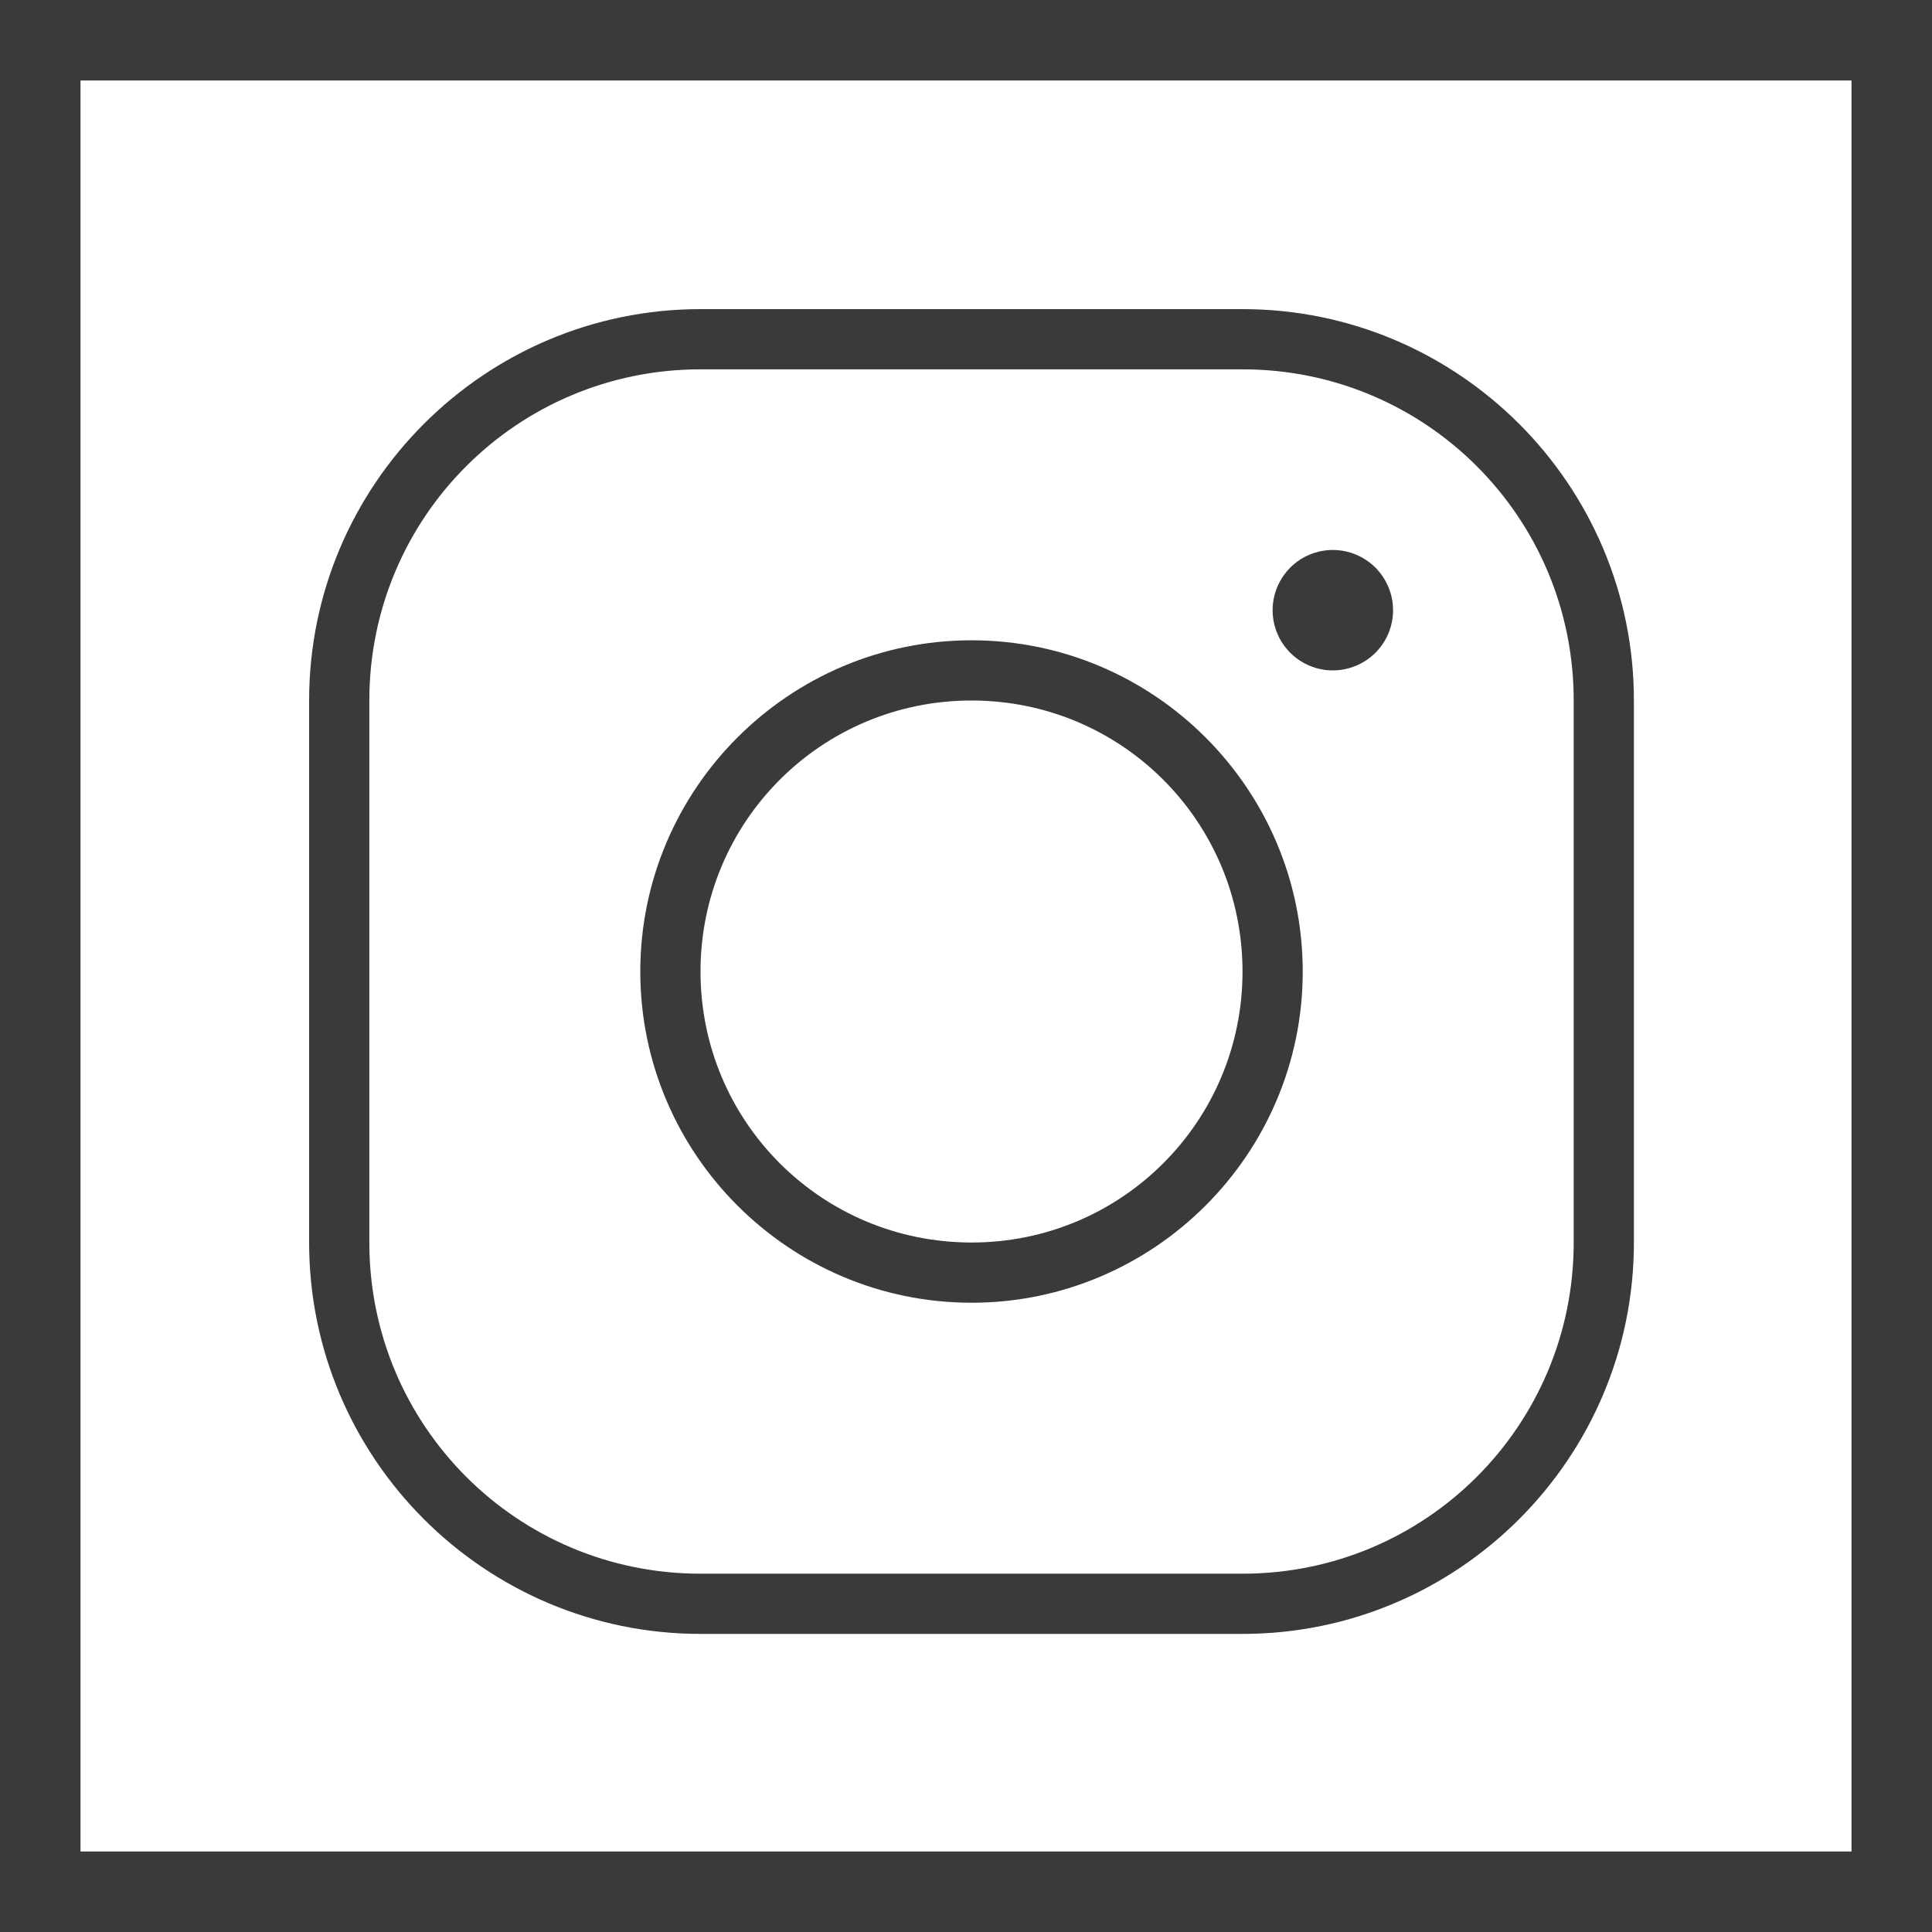 <svg width="24" height="24" viewBox="0 0 24 24" fill="none" xmlns="http://www.w3.org/2000/svg">
<path d="M0.5 0.5H23.5V23.5H0.5V0.5Z" stroke="#3A3A3B"/>
<path d="M8.702 3.84C6.021 3.84 3.84 6.021 3.84 8.702V15.435C3.84 18.116 6.021 20.297 8.702 20.297H15.435C18.116 20.297 20.297 18.116 20.297 15.435V8.702C20.297 6.021 18.116 3.84 15.435 3.84H8.702ZM8.702 4.588H15.435C17.711 4.588 19.549 6.426 19.549 8.702V15.435C19.549 17.711 17.711 19.549 15.435 19.549H8.702C6.426 19.549 4.588 17.711 4.588 15.435V8.702C4.588 6.426 6.426 4.588 8.702 4.588ZM16.557 6.832C16.358 6.832 16.168 6.911 16.028 7.051C15.888 7.192 15.809 7.382 15.809 7.58C15.809 7.779 15.888 7.969 16.028 8.109C16.168 8.249 16.358 8.328 16.557 8.328C16.755 8.328 16.945 8.249 17.086 8.109C17.226 7.969 17.305 7.779 17.305 7.58C17.305 7.382 17.226 7.192 17.086 7.051C16.945 6.911 16.755 6.832 16.557 6.832ZM12.069 7.954C9.801 7.954 7.954 9.801 7.954 12.069C7.954 14.336 9.801 16.183 12.069 16.183C14.336 16.183 16.183 14.336 16.183 12.069C16.183 9.801 14.336 7.954 12.069 7.954ZM12.069 8.702C13.932 8.702 15.435 10.205 15.435 12.069C15.435 13.932 13.932 15.435 12.069 15.435C10.205 15.435 8.702 13.932 8.702 12.069C8.702 10.205 10.205 8.702 12.069 8.702Z" fill="#3A3A3B"/>
</svg>

